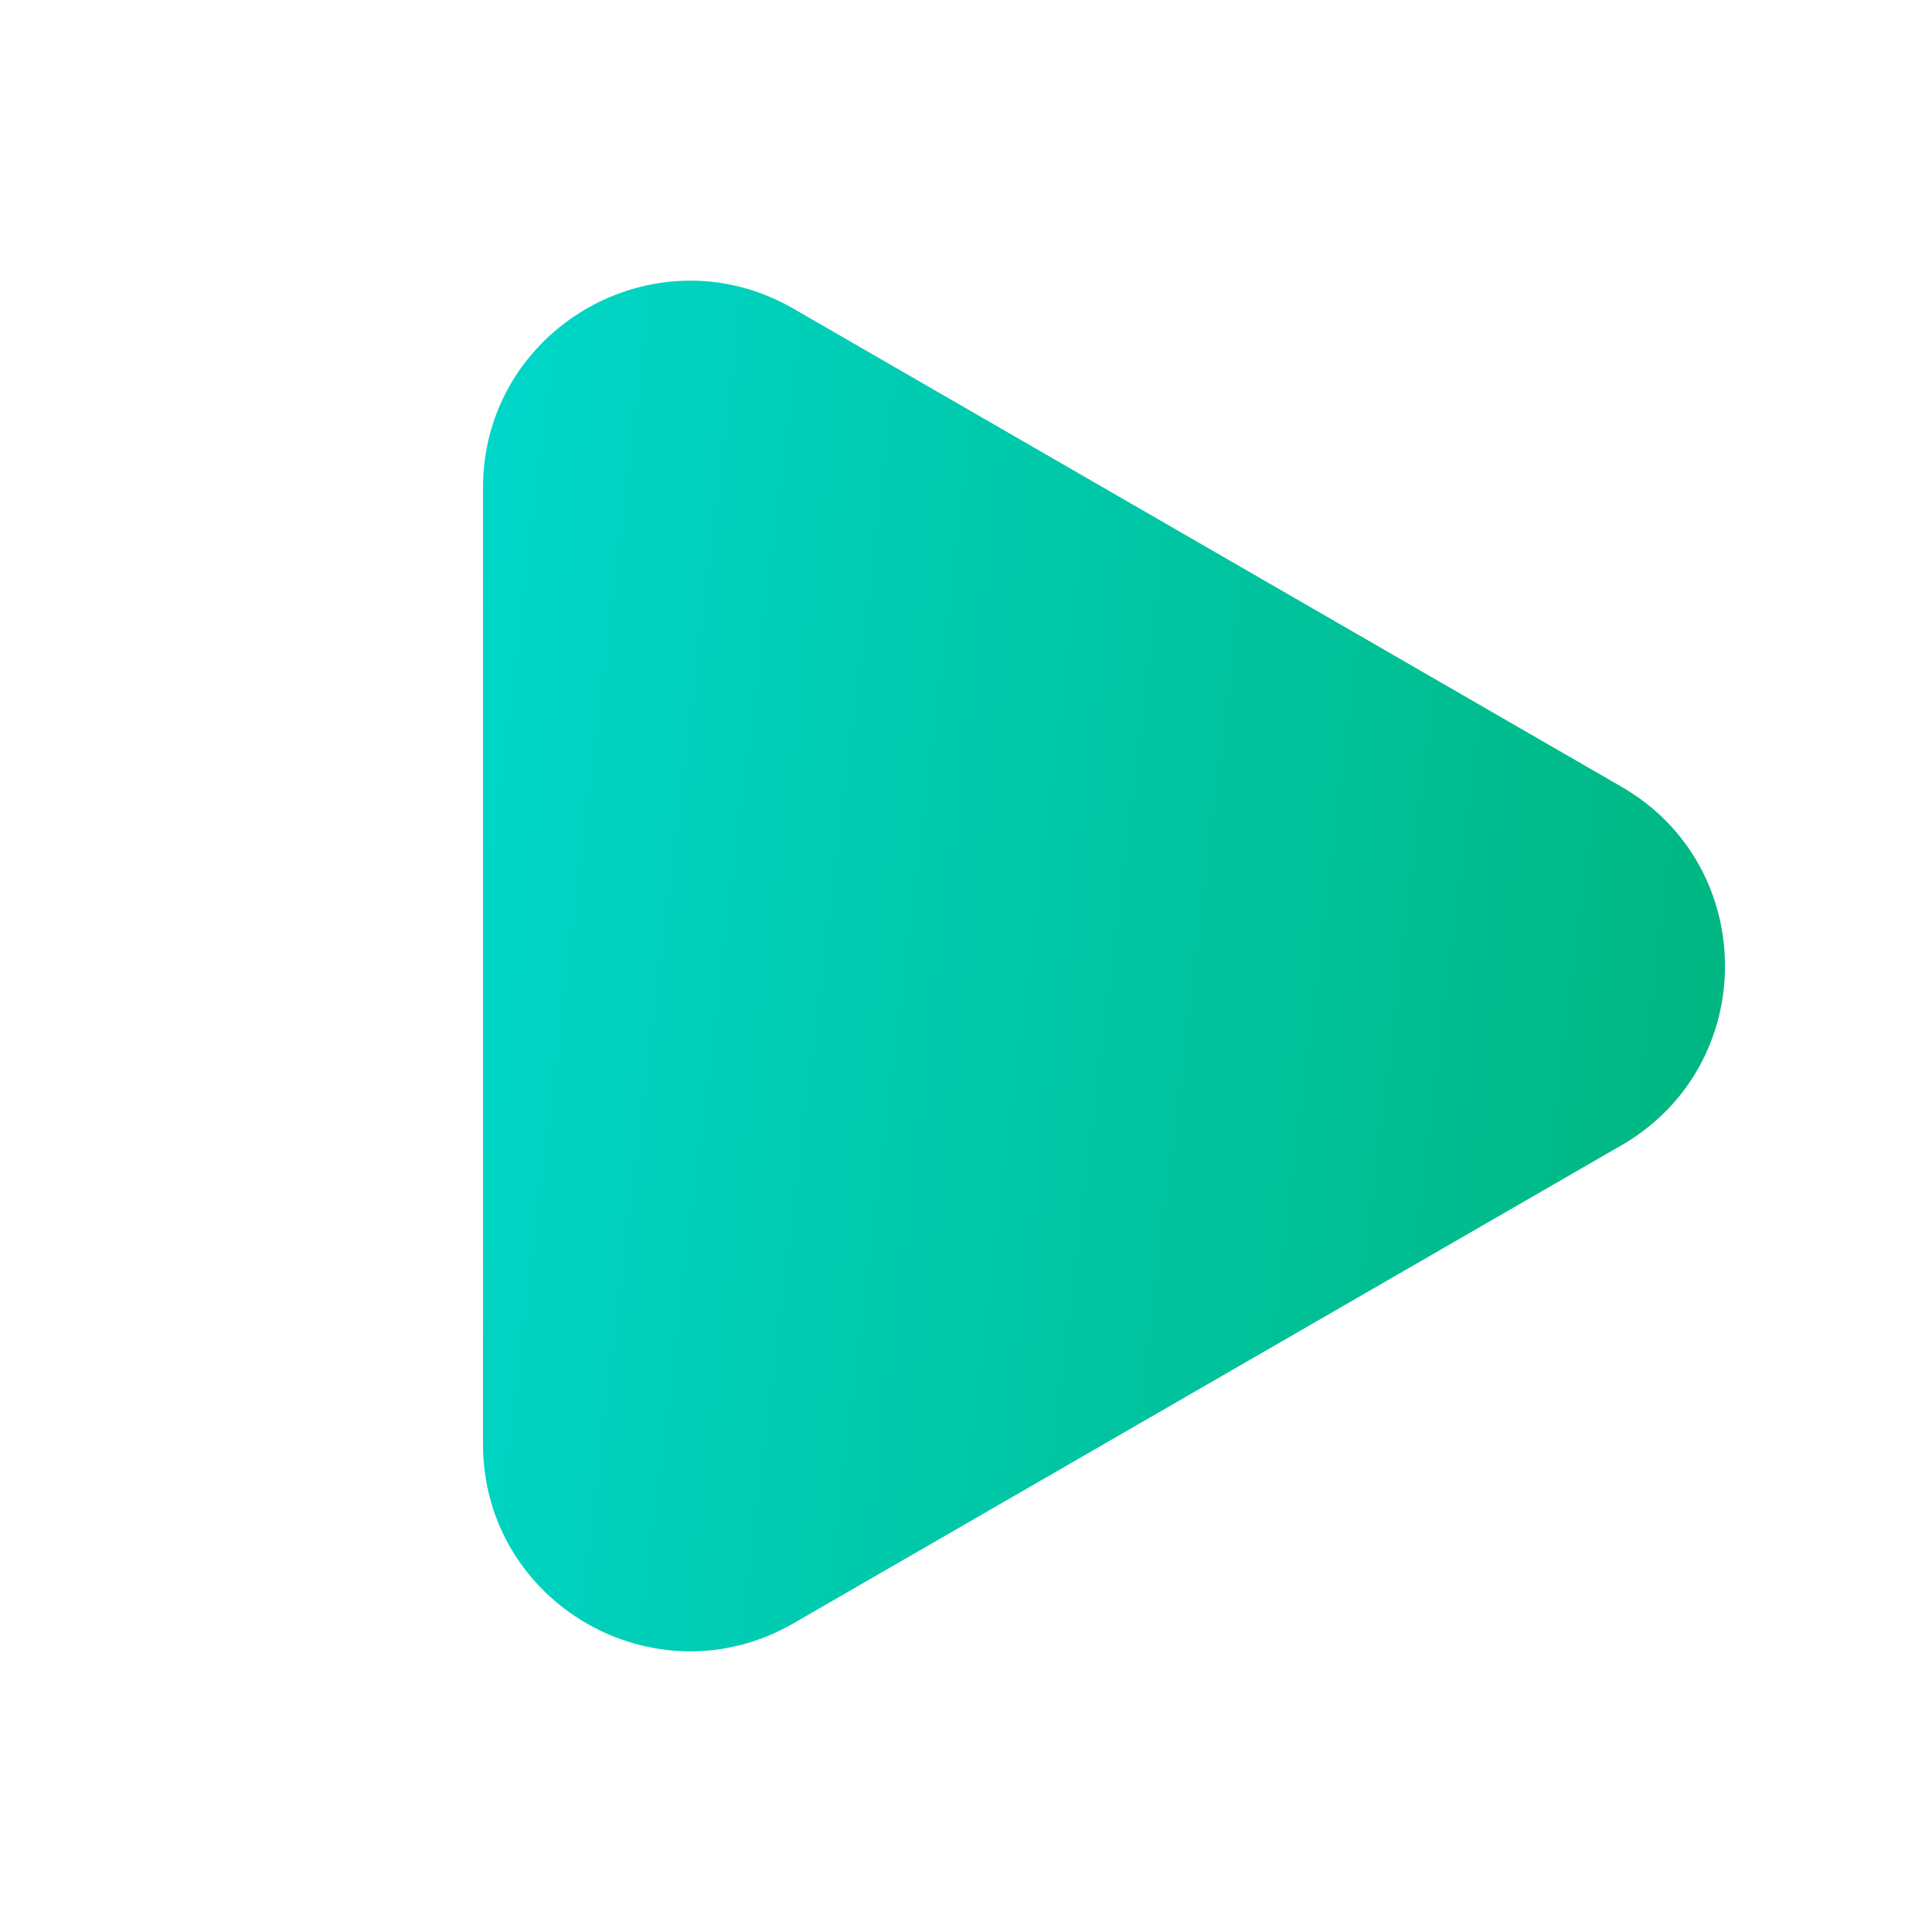 <svg width="32" height="32" viewBox="0 0 32 32" fill="none" xmlns="http://www.w3.org/2000/svg">
<path d="M26.857 13.031C29.143 14.35 29.143 17.65 26.857 18.969L13.143 26.887C10.857 28.207 8 26.557 8 23.918L8 8.082C8 5.443 10.857 3.793 13.143 5.113L26.857 13.031Z" fill="url(#paint0_linear_1154_1879)"/>
<defs>
<linearGradient id="paint0_linear_1154_1879" x1="32" y1="32" x2="-3.389" y2="27.665" gradientUnits="userSpaceOnUse">
<stop stop-color="#00AF70"/>
<stop offset="1" stop-color="#00E3E6"/>
</linearGradient>
</defs>
</svg>
